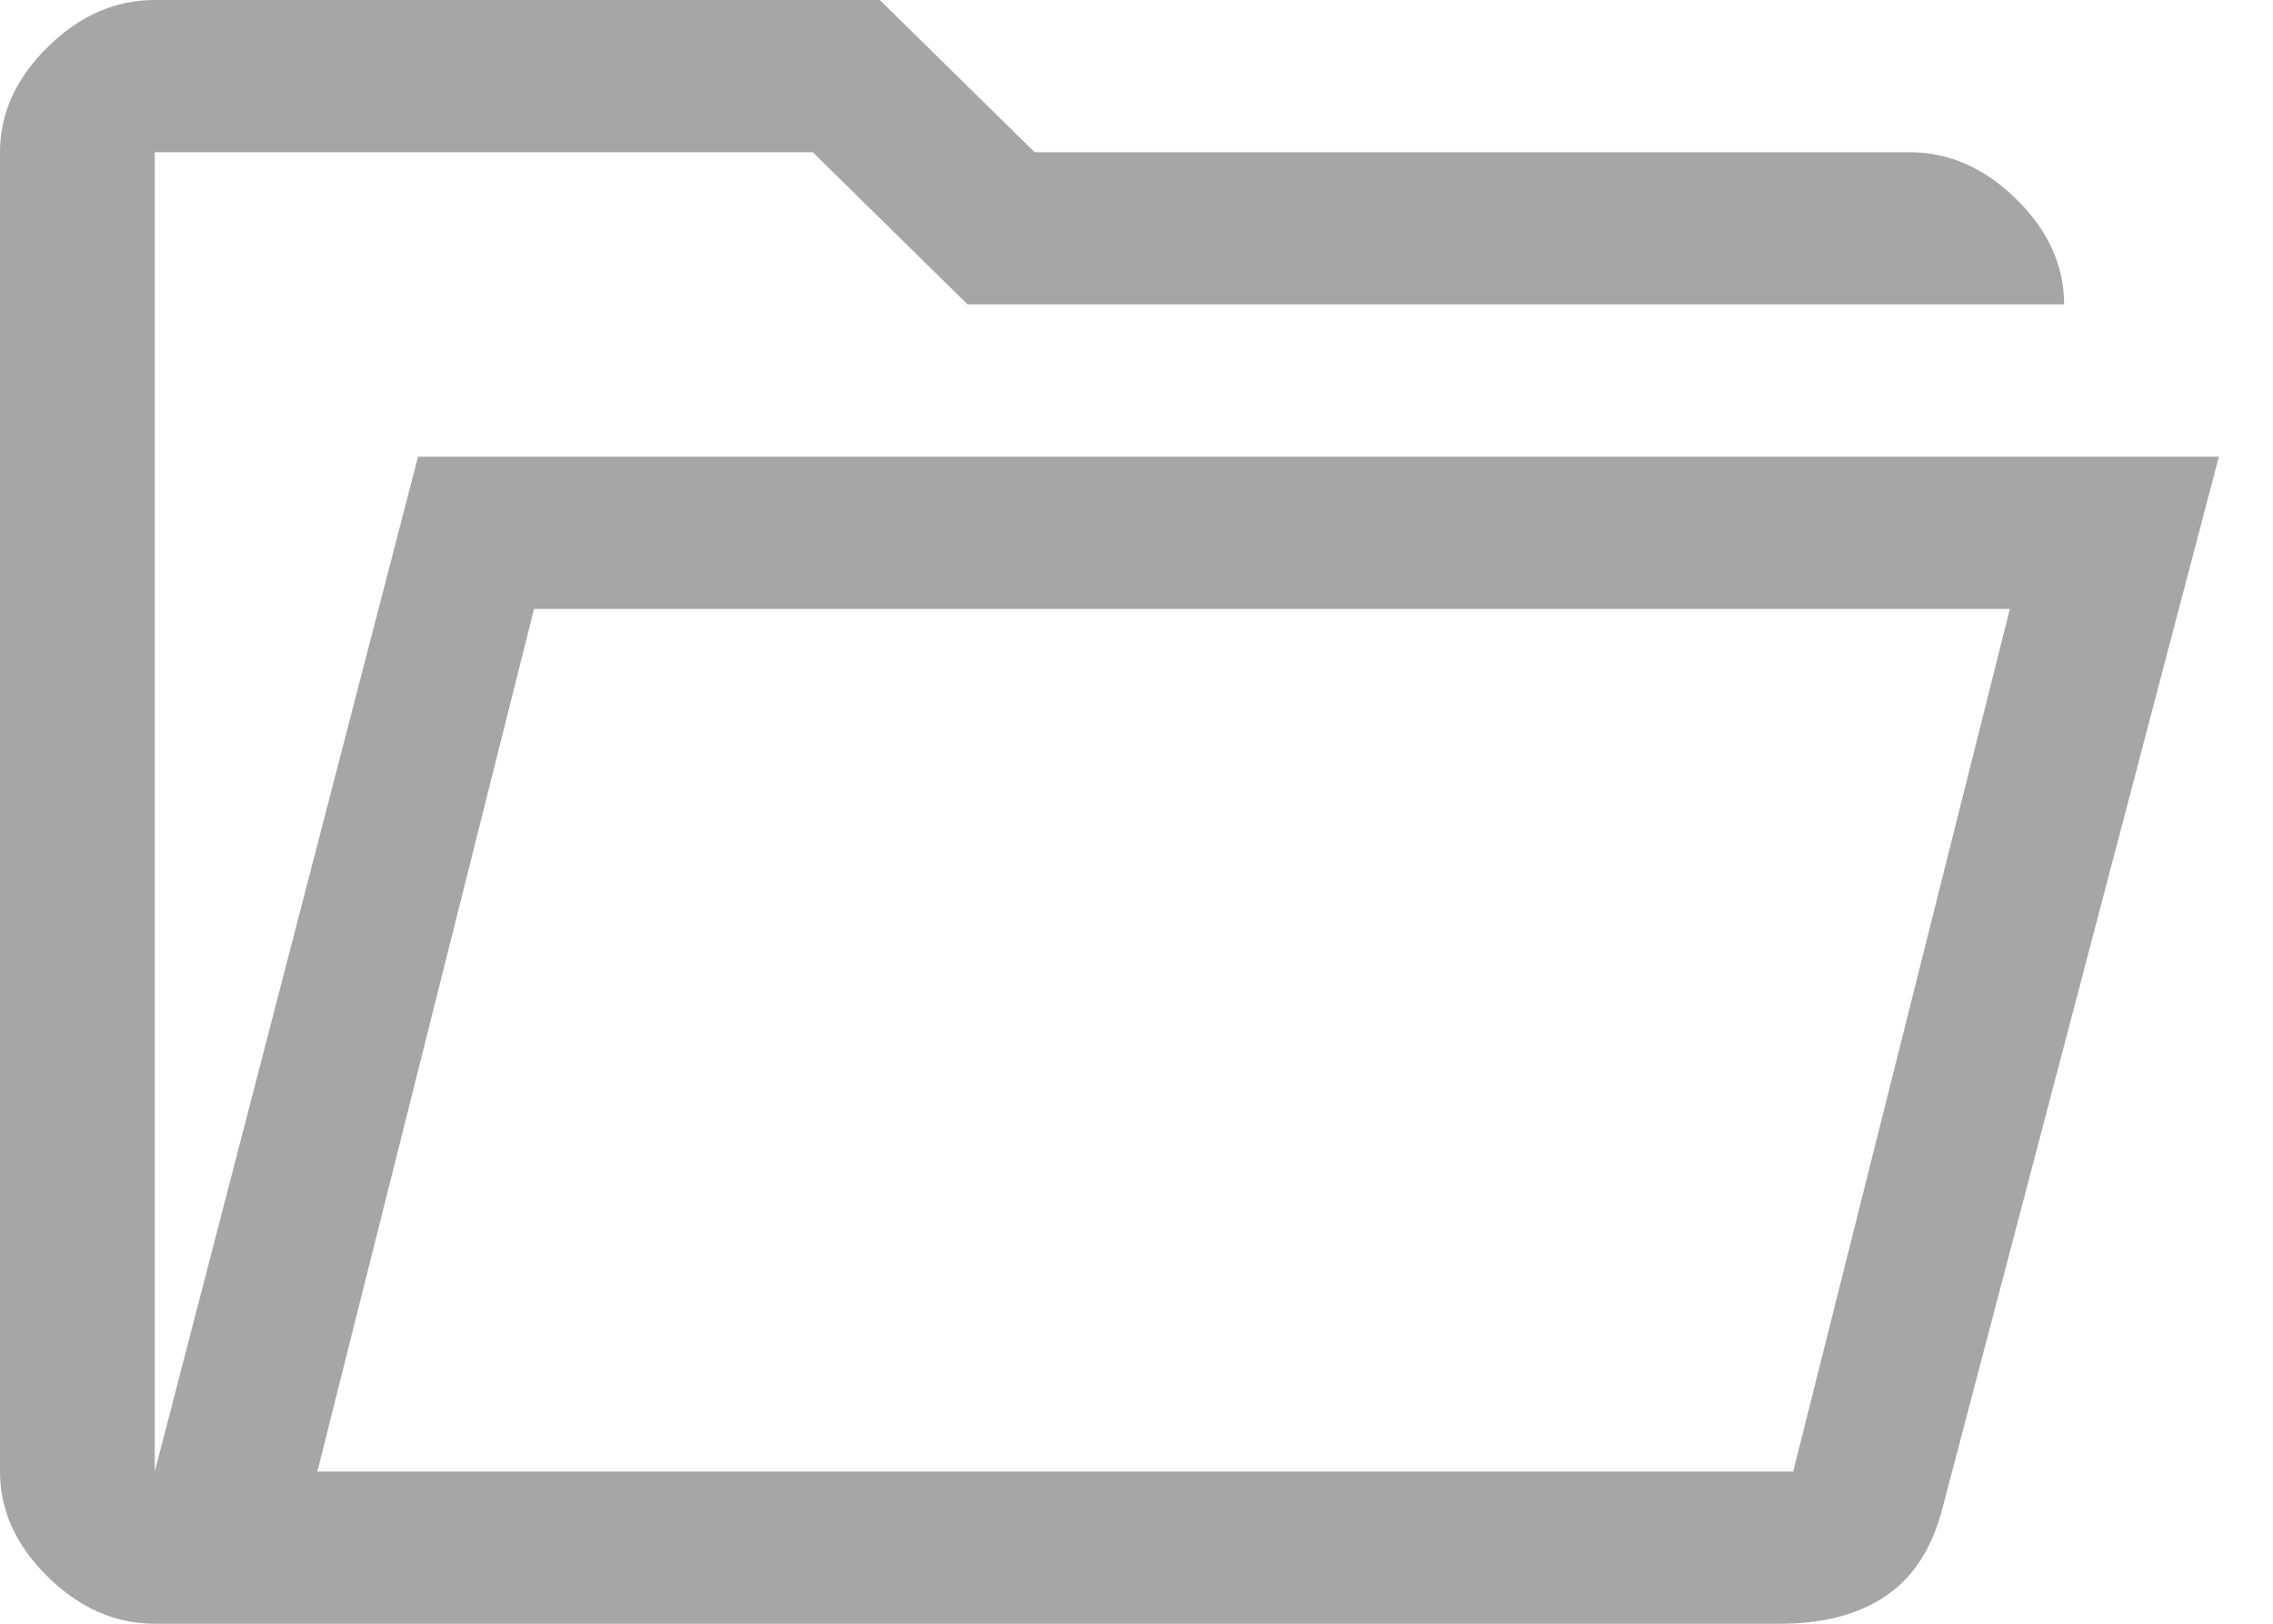 <svg width="21" height="15" viewBox="0 0 21 15" fill="none" xmlns="http://www.w3.org/2000/svg">
<path d="M1.43 15C1.065 15 0.735 14.855 0.441 14.566C0.147 14.277 0 13.953 0 13.594V1.406C0 1.047 0.147 0.723 0.441 0.434C0.735 0.145 1.065 0 1.43 0H8.128L9.559 1.406H17.64C18.005 1.406 18.335 1.551 18.629 1.84C18.923 2.129 19.07 2.453 19.07 2.812H8.939L7.509 1.406H1.43V13.594L3.862 4.219H20.5L17.949 13.922C17.854 14.297 17.679 14.57 17.425 14.742C17.171 14.914 16.845 15 16.448 15H1.43ZM2.932 13.594H16.567L18.569 5.625H4.934L2.932 13.594ZM2.932 13.594L4.934 5.625L2.932 13.594ZM1.43 2.812V1.406V2.812Z" fill="#A6A6A6"/>
</svg>

